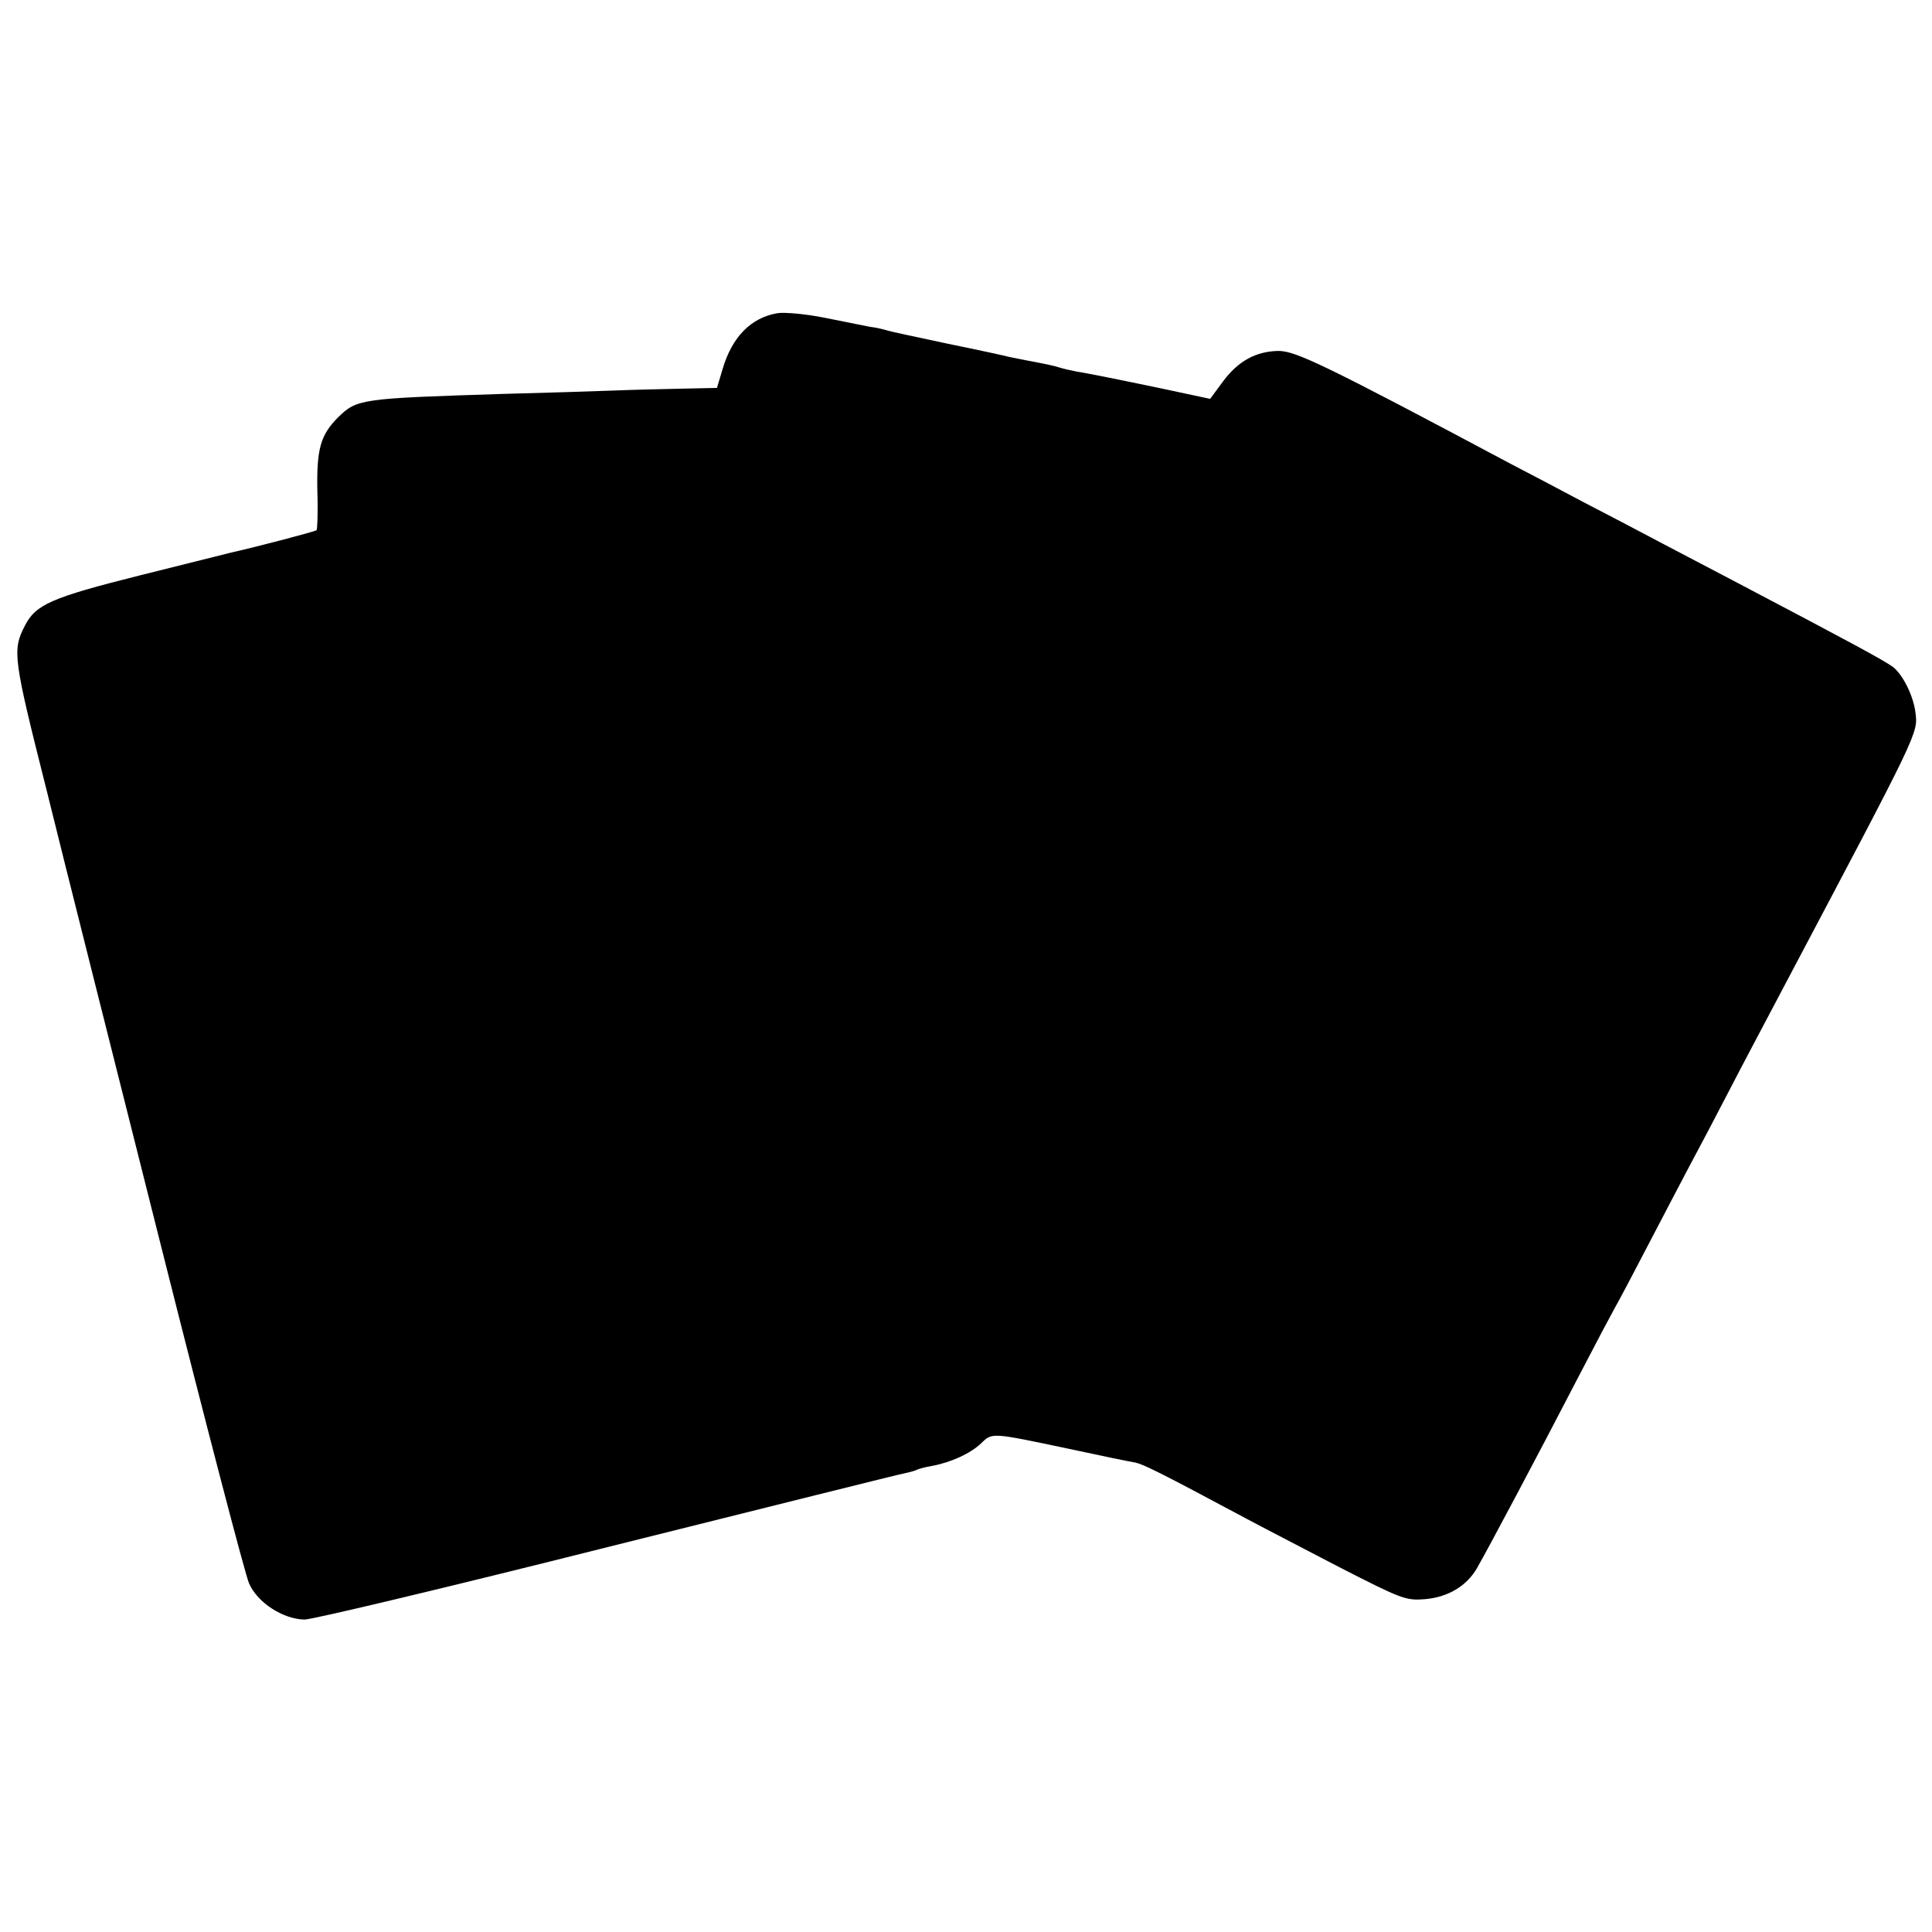 <?xml version="1.0" standalone="no"?>
<!DOCTYPE svg PUBLIC "-//W3C//DTD SVG 20010904//EN"
 "http://www.w3.org/TR/2001/REC-SVG-20010904/DTD/svg10.dtd">
<svg version="1.0" xmlns="http://www.w3.org/2000/svg"
 width="512pt" height="512pt" viewBox="0 0 512 512"
 preserveAspectRatio="xMidYMid meet">
<g transform="translate(0,512) scale(0.1,-0.1)"
fill="#000000" stroke="none">
<path d="M2060 4290 c-70 -12 -120 -63 -145 -148 l-15 -50 -93 -2 c-50 -1
-132 -3 -182 -5 -49 -2 -182 -6 -295 -9 -374 -12 -384 -13 -434 -62 -47 -47
-57 -84 -55 -195 2 -54 0 -101 -2 -104 -5 -4 -162 -45 -229 -60 -8 -2 -116
-29 -240 -60 -235 -59 -275 -77 -304 -133 -34 -66 -31 -85 58 -438 46 -187
182 -726 301 -1199 119 -473 225 -879 235 -901 22 -51 90 -95 147 -96 21 0
382 86 803 192 421 105 776 194 789 196 14 3 28 7 31 9 4 2 21 7 39 10 50 9
103 33 131 60 30 29 26 29 235 -15 83 -18 161 -34 174 -36 22 -5 65 -26 291
-147 41 -22 153 -80 249 -130 166 -85 177 -89 227 -85 61 5 111 35 138 82 32
56 156 289 271 511 43 83 86 164 95 180 10 17 50 93 90 170 40 77 90 172 110
210 21 39 66 124 100 190 34 66 102 194 150 285 359 679 353 666 346 723 -6
45 -34 100 -60 120 -31 21 -97 57 -426 230 -52 27 -135 71 -185 97 -49 26
-144 76 -210 110 -66 35 -151 80 -190 100 -492 262 -571 300 -617 300 -60 -1
-107 -27 -147 -81 l-34 -46 -136 29 c-159 33 -176 36 -216 43 -16 3 -38 8 -47
11 -16 5 -35 9 -88 19 -14 3 -34 7 -45 9 -11 3 -84 19 -163 35 -79 17 -151 32
-160 35 -9 3 -30 8 -47 10 -16 3 -70 14 -120 24 -50 10 -106 15 -125 12z"/>
</g>
</svg>
